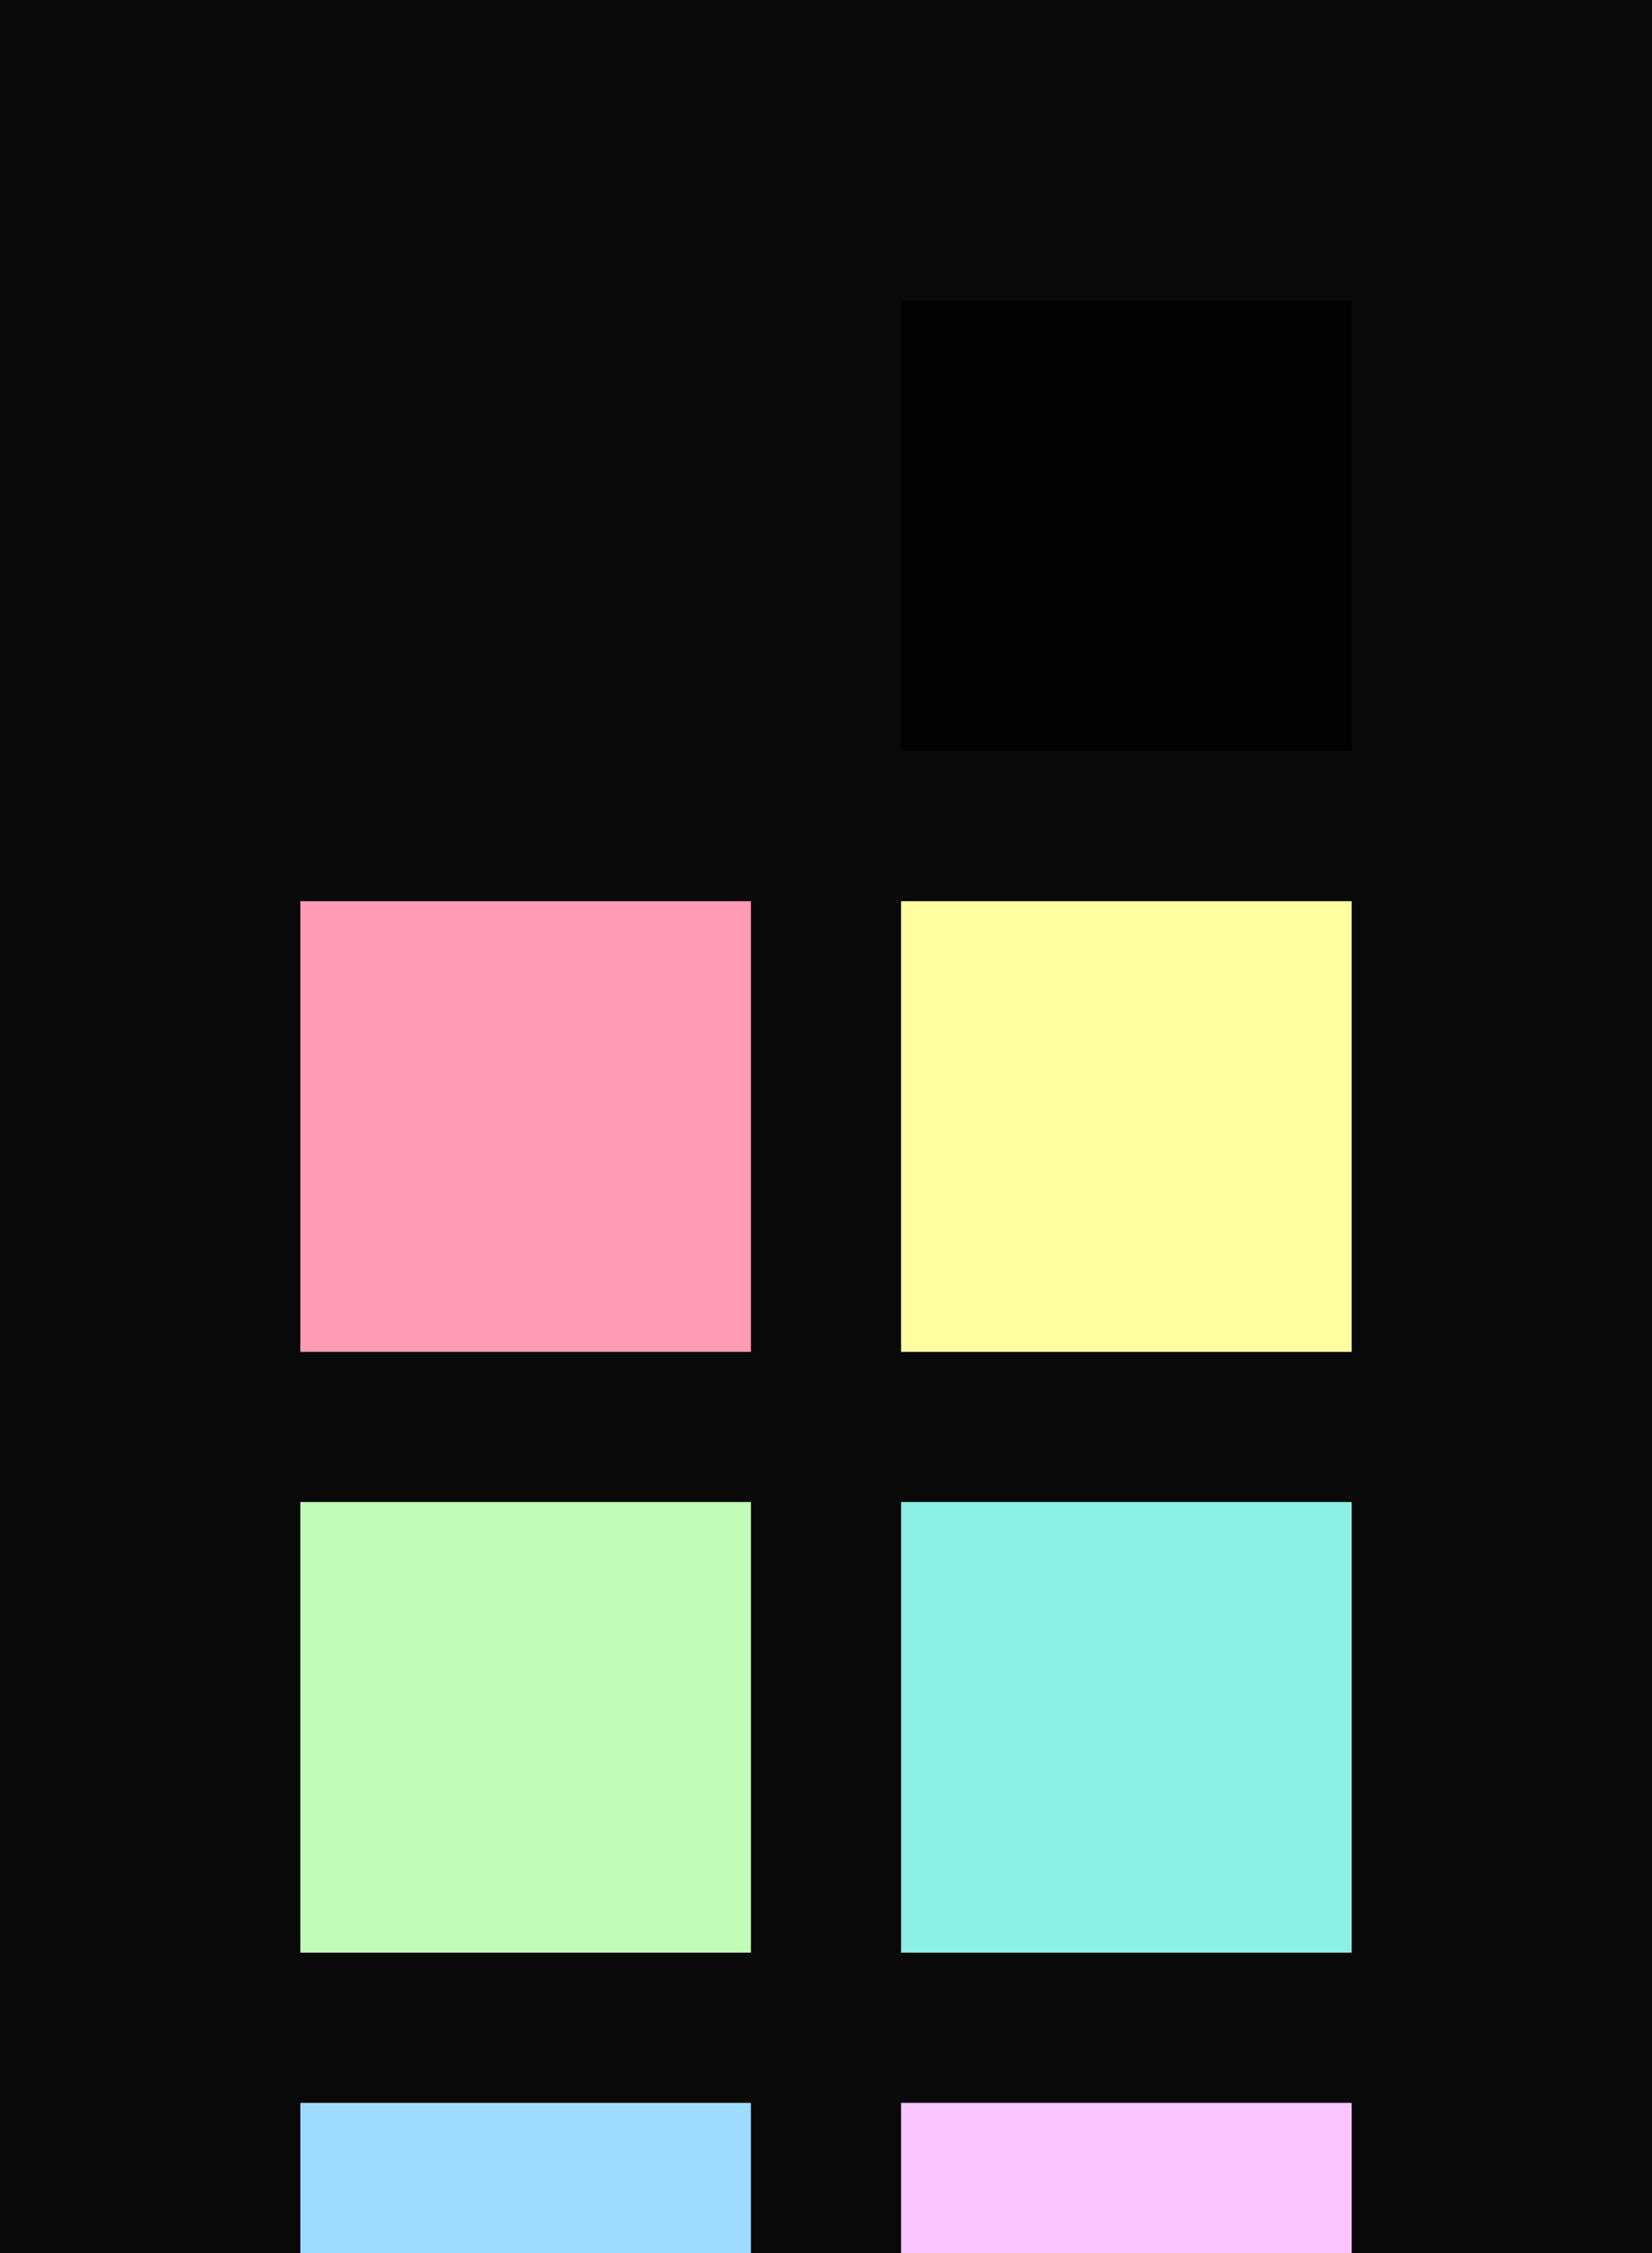 <?xml version="1.0" encoding="UTF-8" ?>
<svg width="165" height="225" xmlns="http://www.w3.org/2000/svg">
<rect x="0" y="0" width="165" height="225" style="fill:#090909" />
<rect x="30" y="30" width="45" height="45" style="fill:#090909" />
<rect x="90" y="30" width="45" height="45" style="fill:#020202" />
<rect x="30" y="90" width="45" height="45" style="fill:#ff9bb4" />
<rect x="90" y="90" width="45" height="45" style="fill:#ffffa2" />
<rect x="30" y="150" width="45" height="45" style="fill:#c4fcb9" />
<rect x="90" y="150" width="45" height="45" style="fill:#8df0e5" />
<rect x="30" y="210" width="45" height="45" style="fill:#9fdaff" />
<rect x="90" y="210" width="45" height="45" style="fill:#f8c5ff" />
</svg>